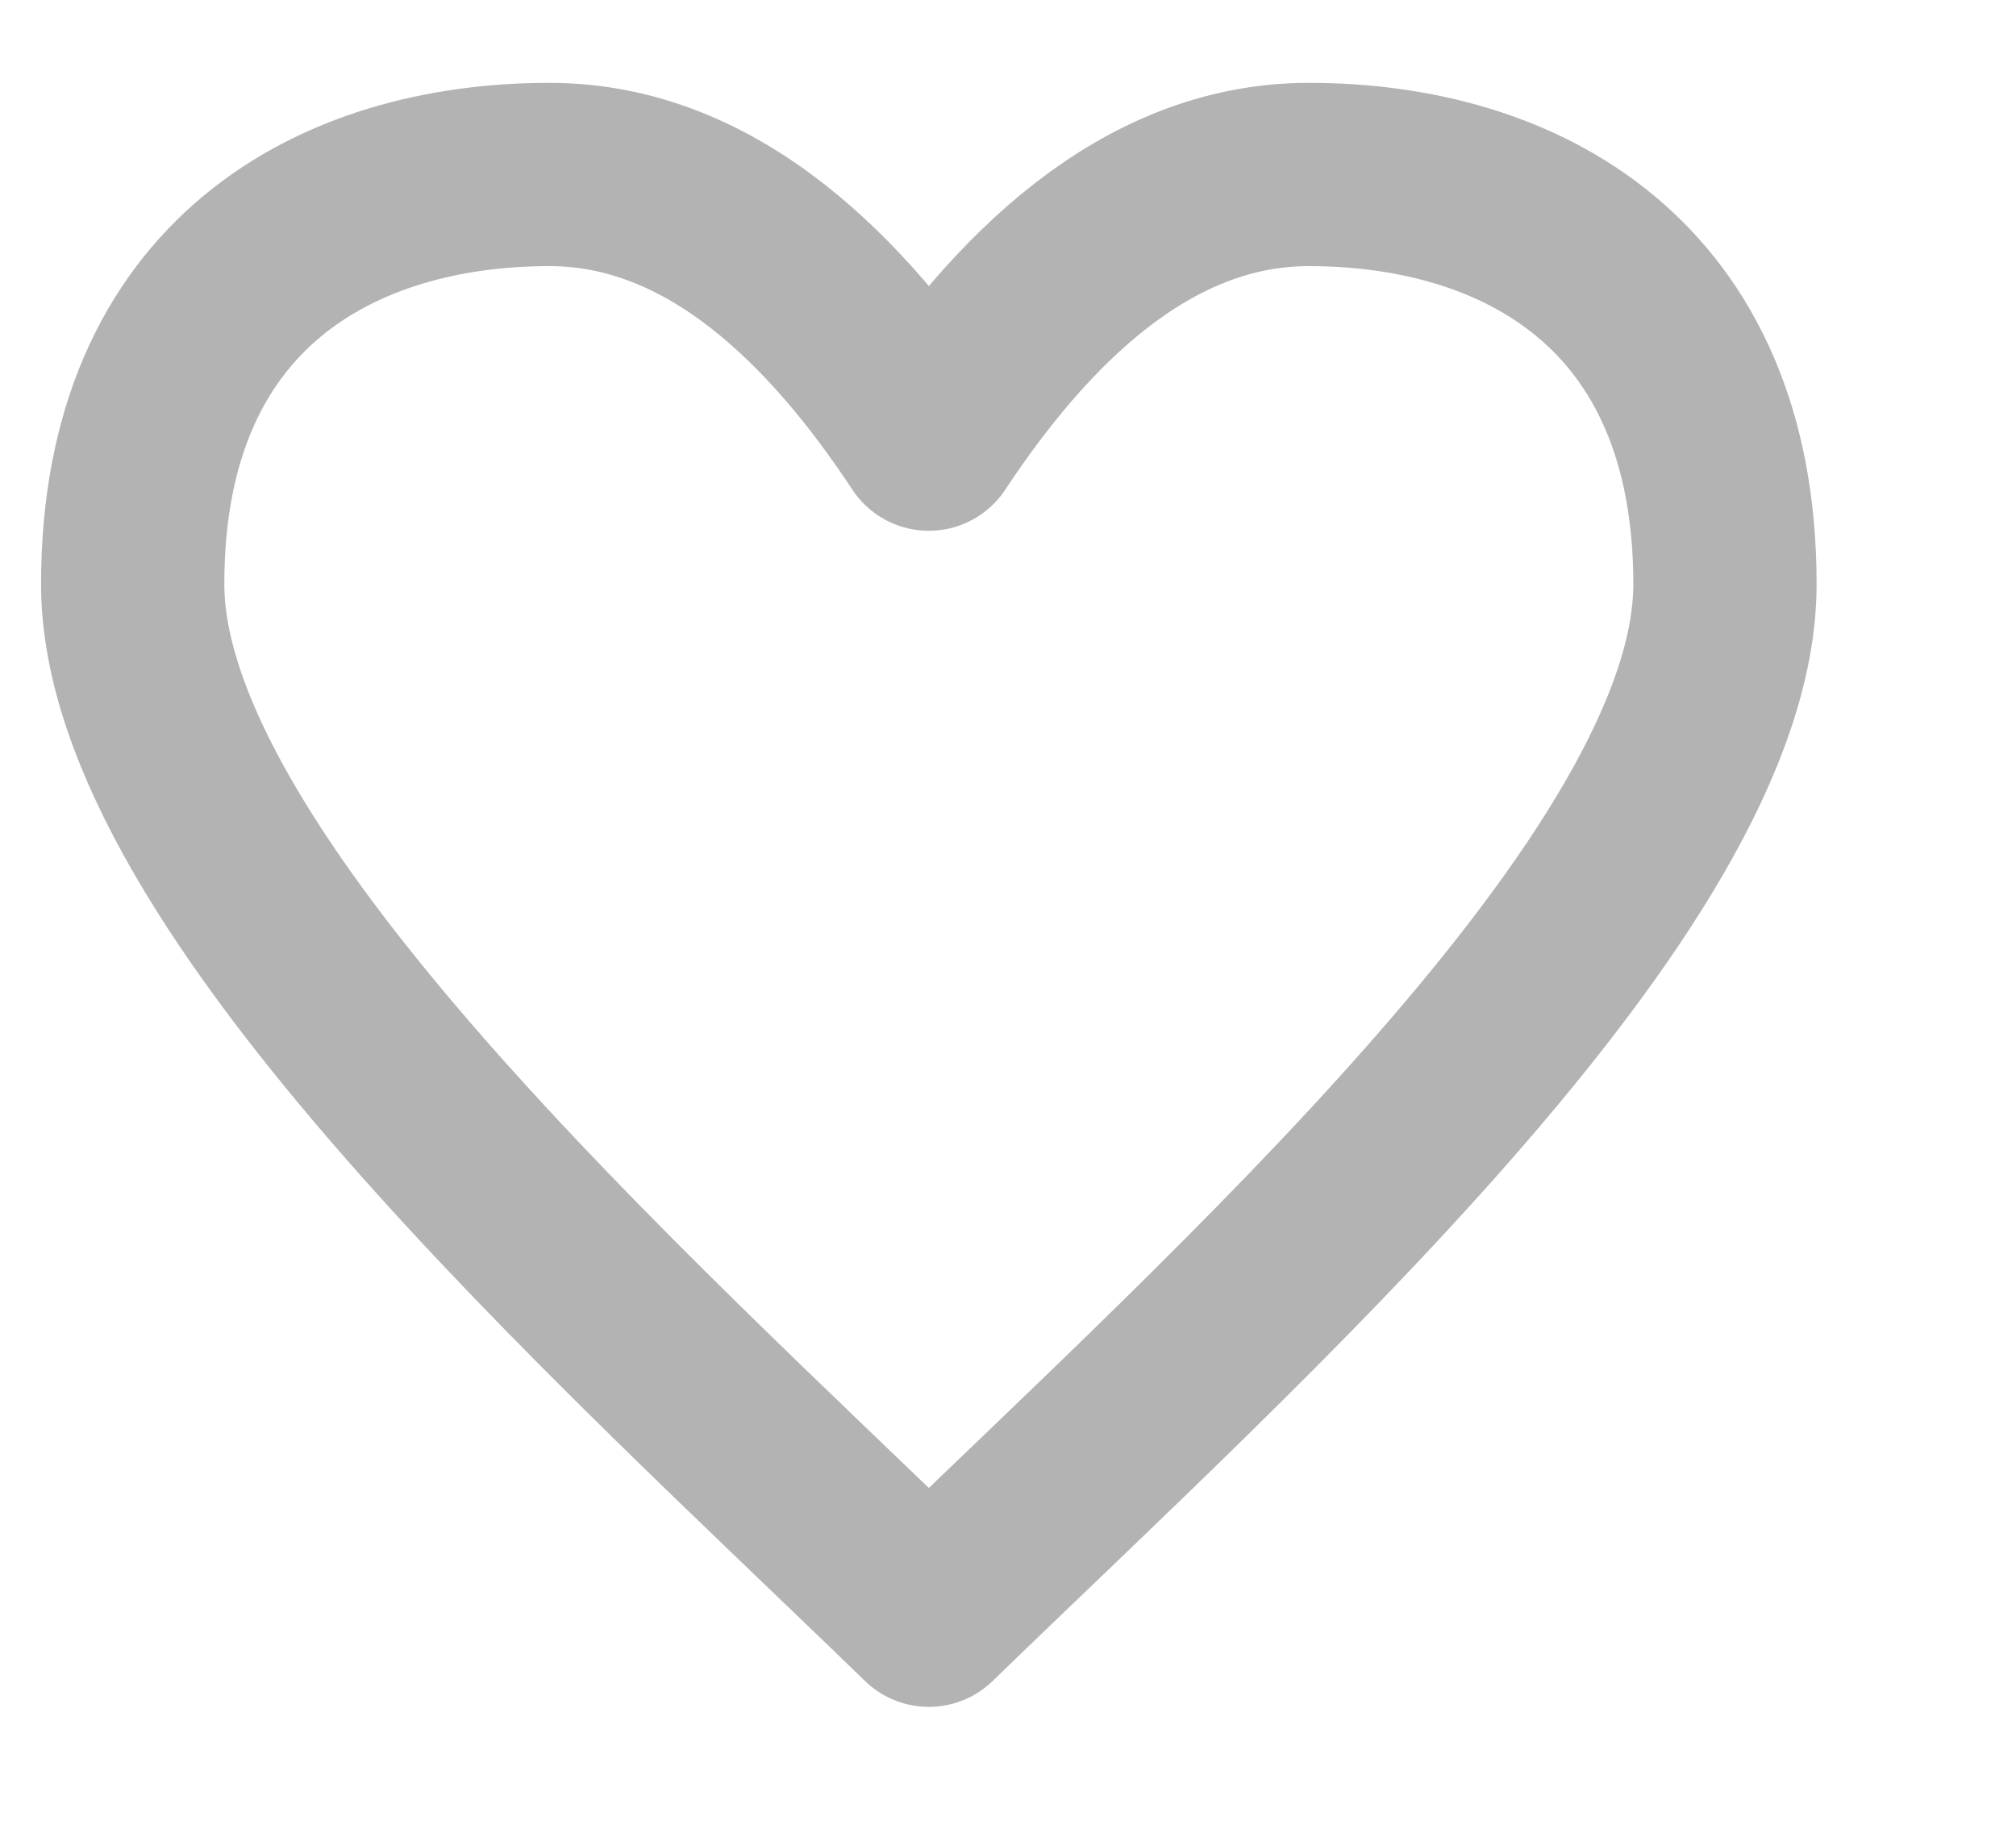 <svg width="11" height="10" viewBox="0 0 11 10" fill="none" xmlns="http://www.w3.org/2000/svg">
<g id="heart-svgrepo-com 1" clip-path="url(#clip0_1018_449)">
<path id="Vector" d="M2.998 0.952C1.846 0.952 0.724 1.545 0.724 3.187C0.724 4.806 3.382 7.177 5.068 8.813C6.755 7.177 9.412 4.806 9.412 3.187C9.412 1.545 8.291 0.952 7.141 0.952C6.242 0.952 5.557 1.656 5.068 2.396C4.577 1.652 3.894 0.952 2.998 0.952Z" stroke="black" stroke-opacity="0.3" stroke-miterlimit="2" stroke-linecap="round" stroke-linejoin="round"/>
</g>
<defs>
<clipPath id="clip0_1018_449">
<rect width="10.136" height="9.291" fill="white" transform="translate(0 0.237)"/>
</clipPath>
</defs>
</svg>
